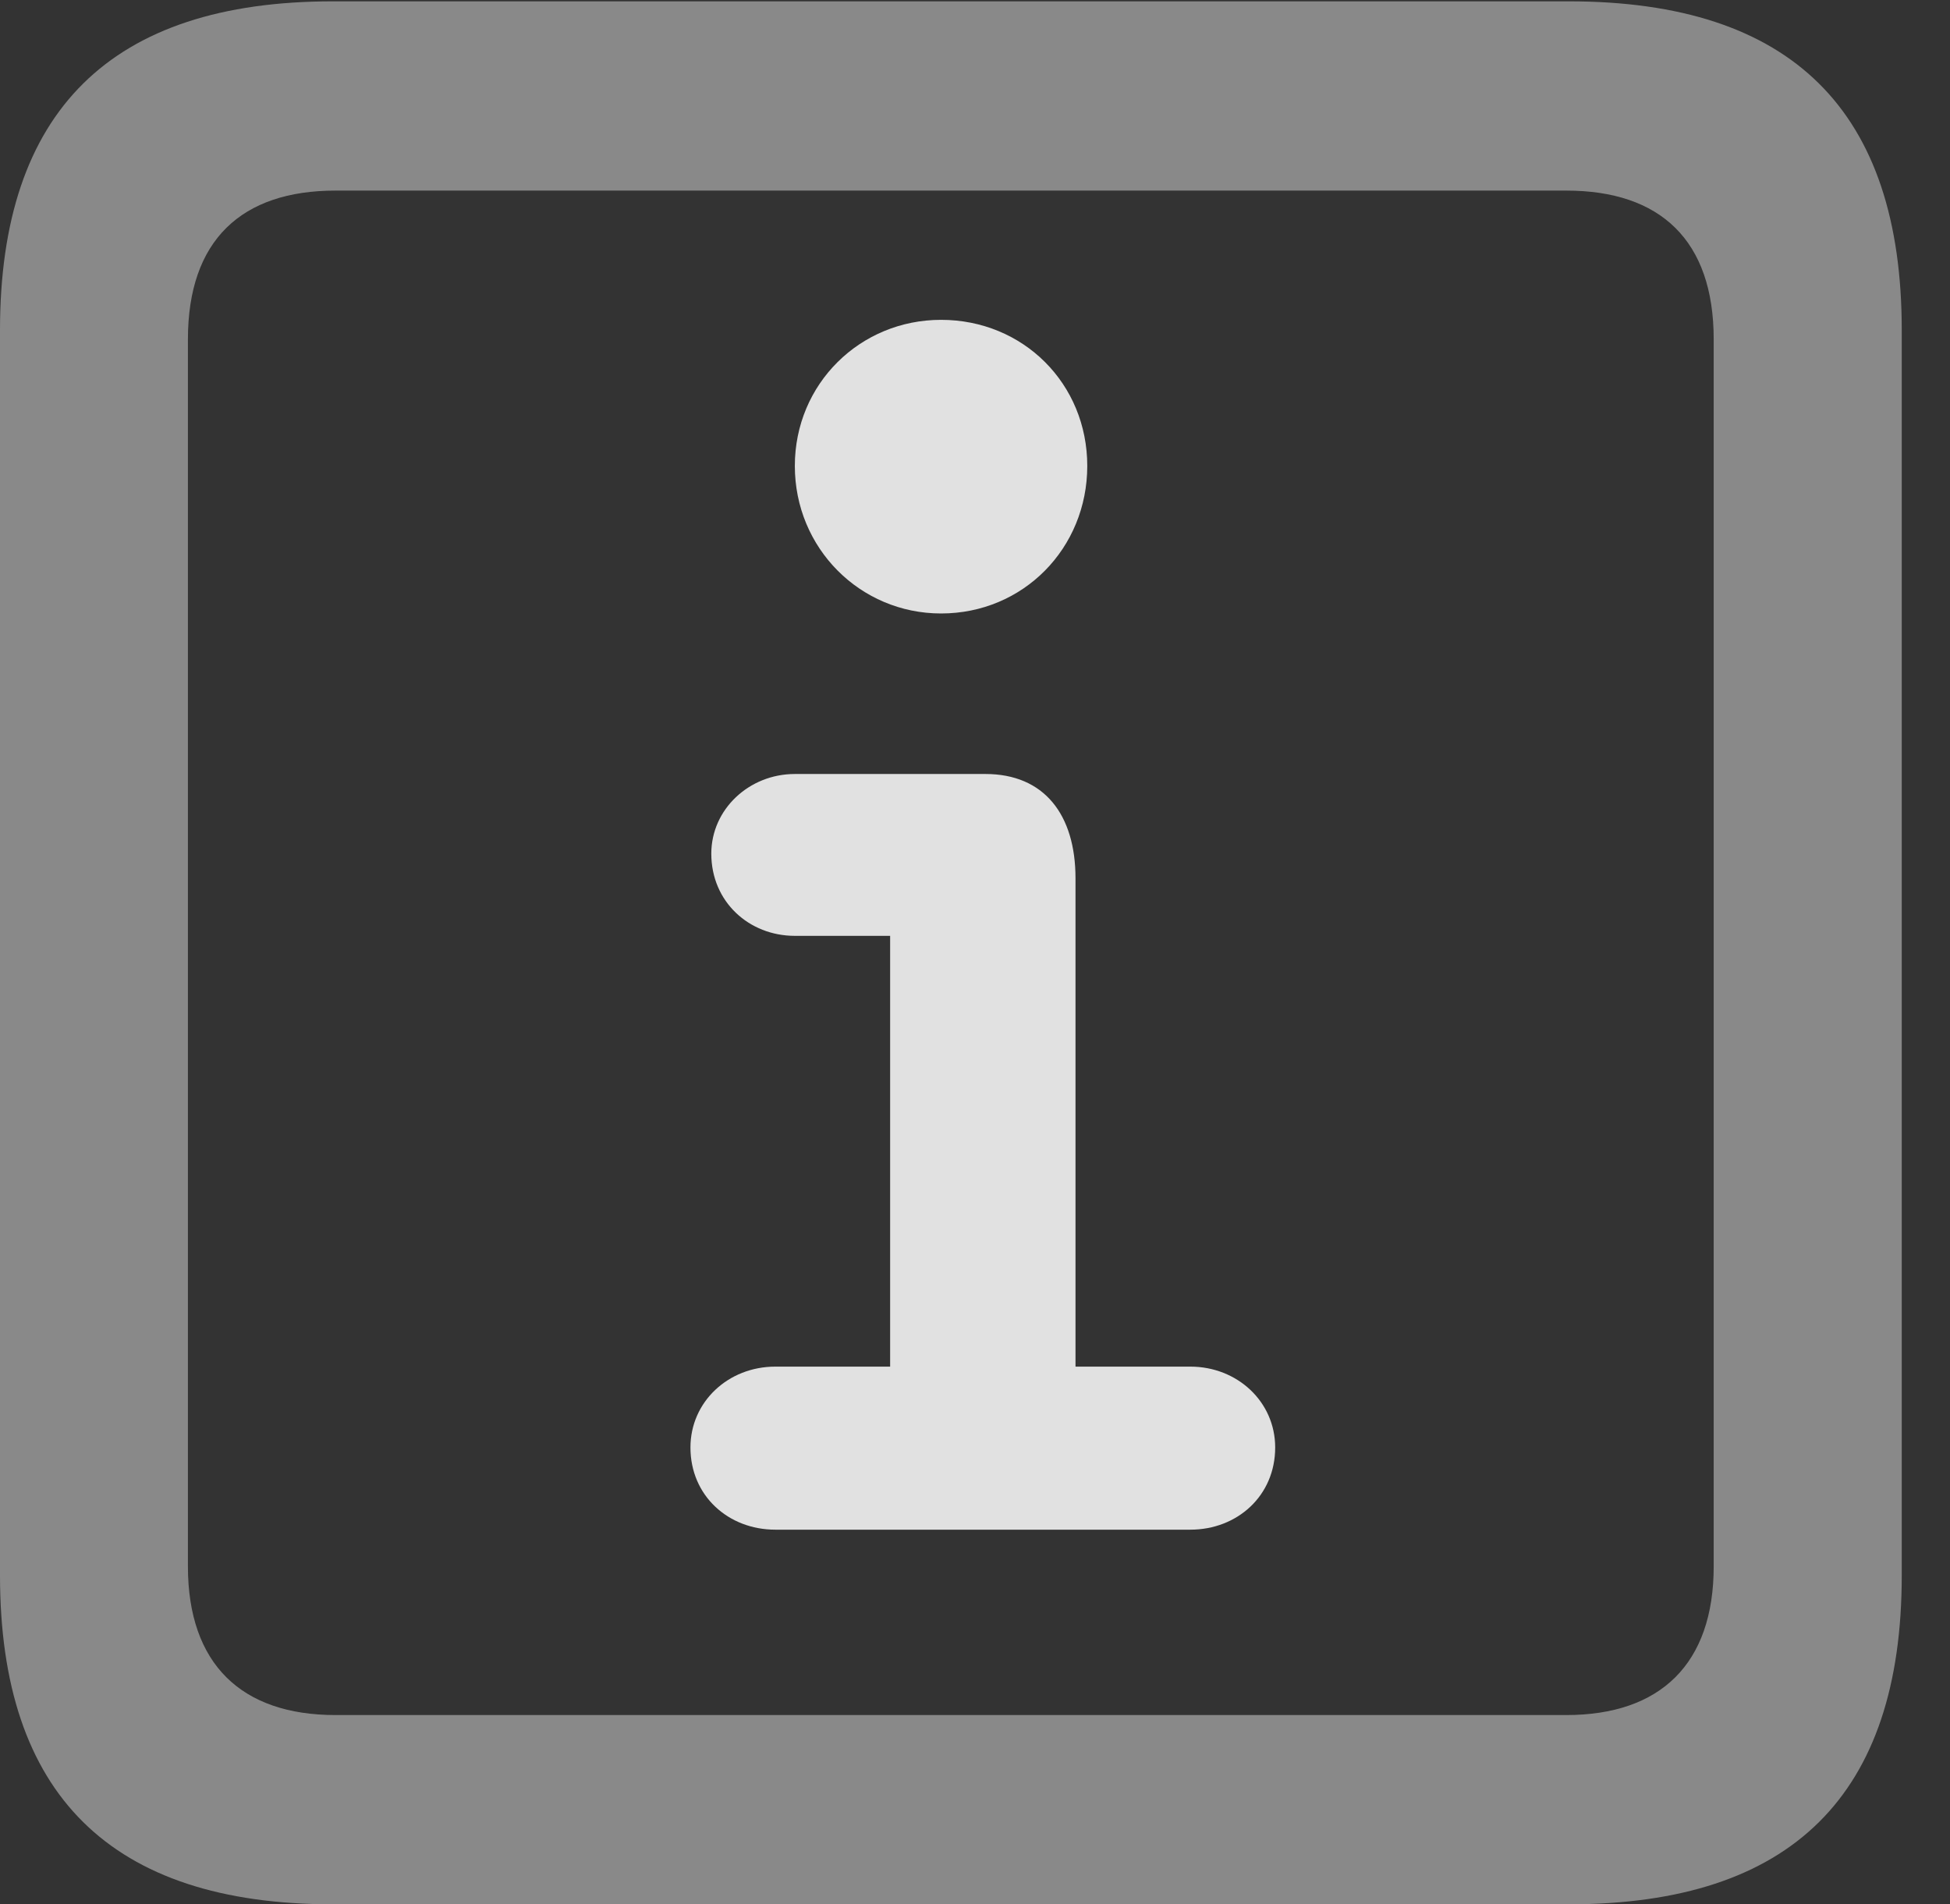 <?xml version="1.0" encoding="UTF-8"?>
<!--Generator: Apple Native CoreSVG 341-->
<!DOCTYPE svg
PUBLIC "-//W3C//DTD SVG 1.1//EN"
       "http://www.w3.org/Graphics/SVG/1.1/DTD/svg11.dtd">
<svg version="1.1" xmlns="http://www.w3.org/2000/svg" xmlns:xlink="http://www.w3.org/1999/xlink" viewBox="0 0 14.59 14.248">
 <rect x="0" y="0" width="14.59" height="14.248" fill="#333333" stroke="none"/>
 <g>
  <rect height="14.248" opacity="0" width="14.59" x="0" y="0"/>
  <path d="M2.49 14.248L11.738 14.248C13.408 14.248 14.229 13.428 14.229 11.787L14.229 2.471C14.229 0.83 13.408 0.01 11.738 0.01L2.49 0.01C0.83 0.01 0 0.83 0 2.471L0 11.787C0 13.428 0.83 14.248 2.49 14.248ZM2.51 12.832C1.807 12.832 1.406 12.451 1.406 11.719L1.406 2.539C1.406 1.797 1.807 1.426 2.51 1.426L11.719 1.426C12.422 1.426 12.822 1.797 12.822 2.539L12.822 11.719C12.822 12.451 12.422 12.832 11.719 12.832Z" fill="white" fill-opacity="0.425"/>
  <path d="M5.801 11.445L8.906 11.445C9.258 11.445 9.541 11.191 9.541 10.83C9.541 10.488 9.258 10.225 8.906 10.225L8.047 10.225L8.047 6.572C8.047 6.094 7.812 5.791 7.373 5.791L5.947 5.791C5.605 5.791 5.322 6.055 5.322 6.387C5.322 6.748 5.605 7.002 5.947 7.002L6.66 7.002L6.66 10.225L5.801 10.225C5.449 10.225 5.166 10.488 5.166 10.83C5.166 11.191 5.449 11.445 5.801 11.445ZM7.041 4.59C7.656 4.59 8.135 4.102 8.135 3.486C8.135 2.871 7.656 2.393 7.041 2.393C6.436 2.393 5.947 2.871 5.947 3.486C5.947 4.102 6.436 4.59 7.041 4.59Z" fill="white" fill-opacity="0.85"/>
 </g>
</svg>
